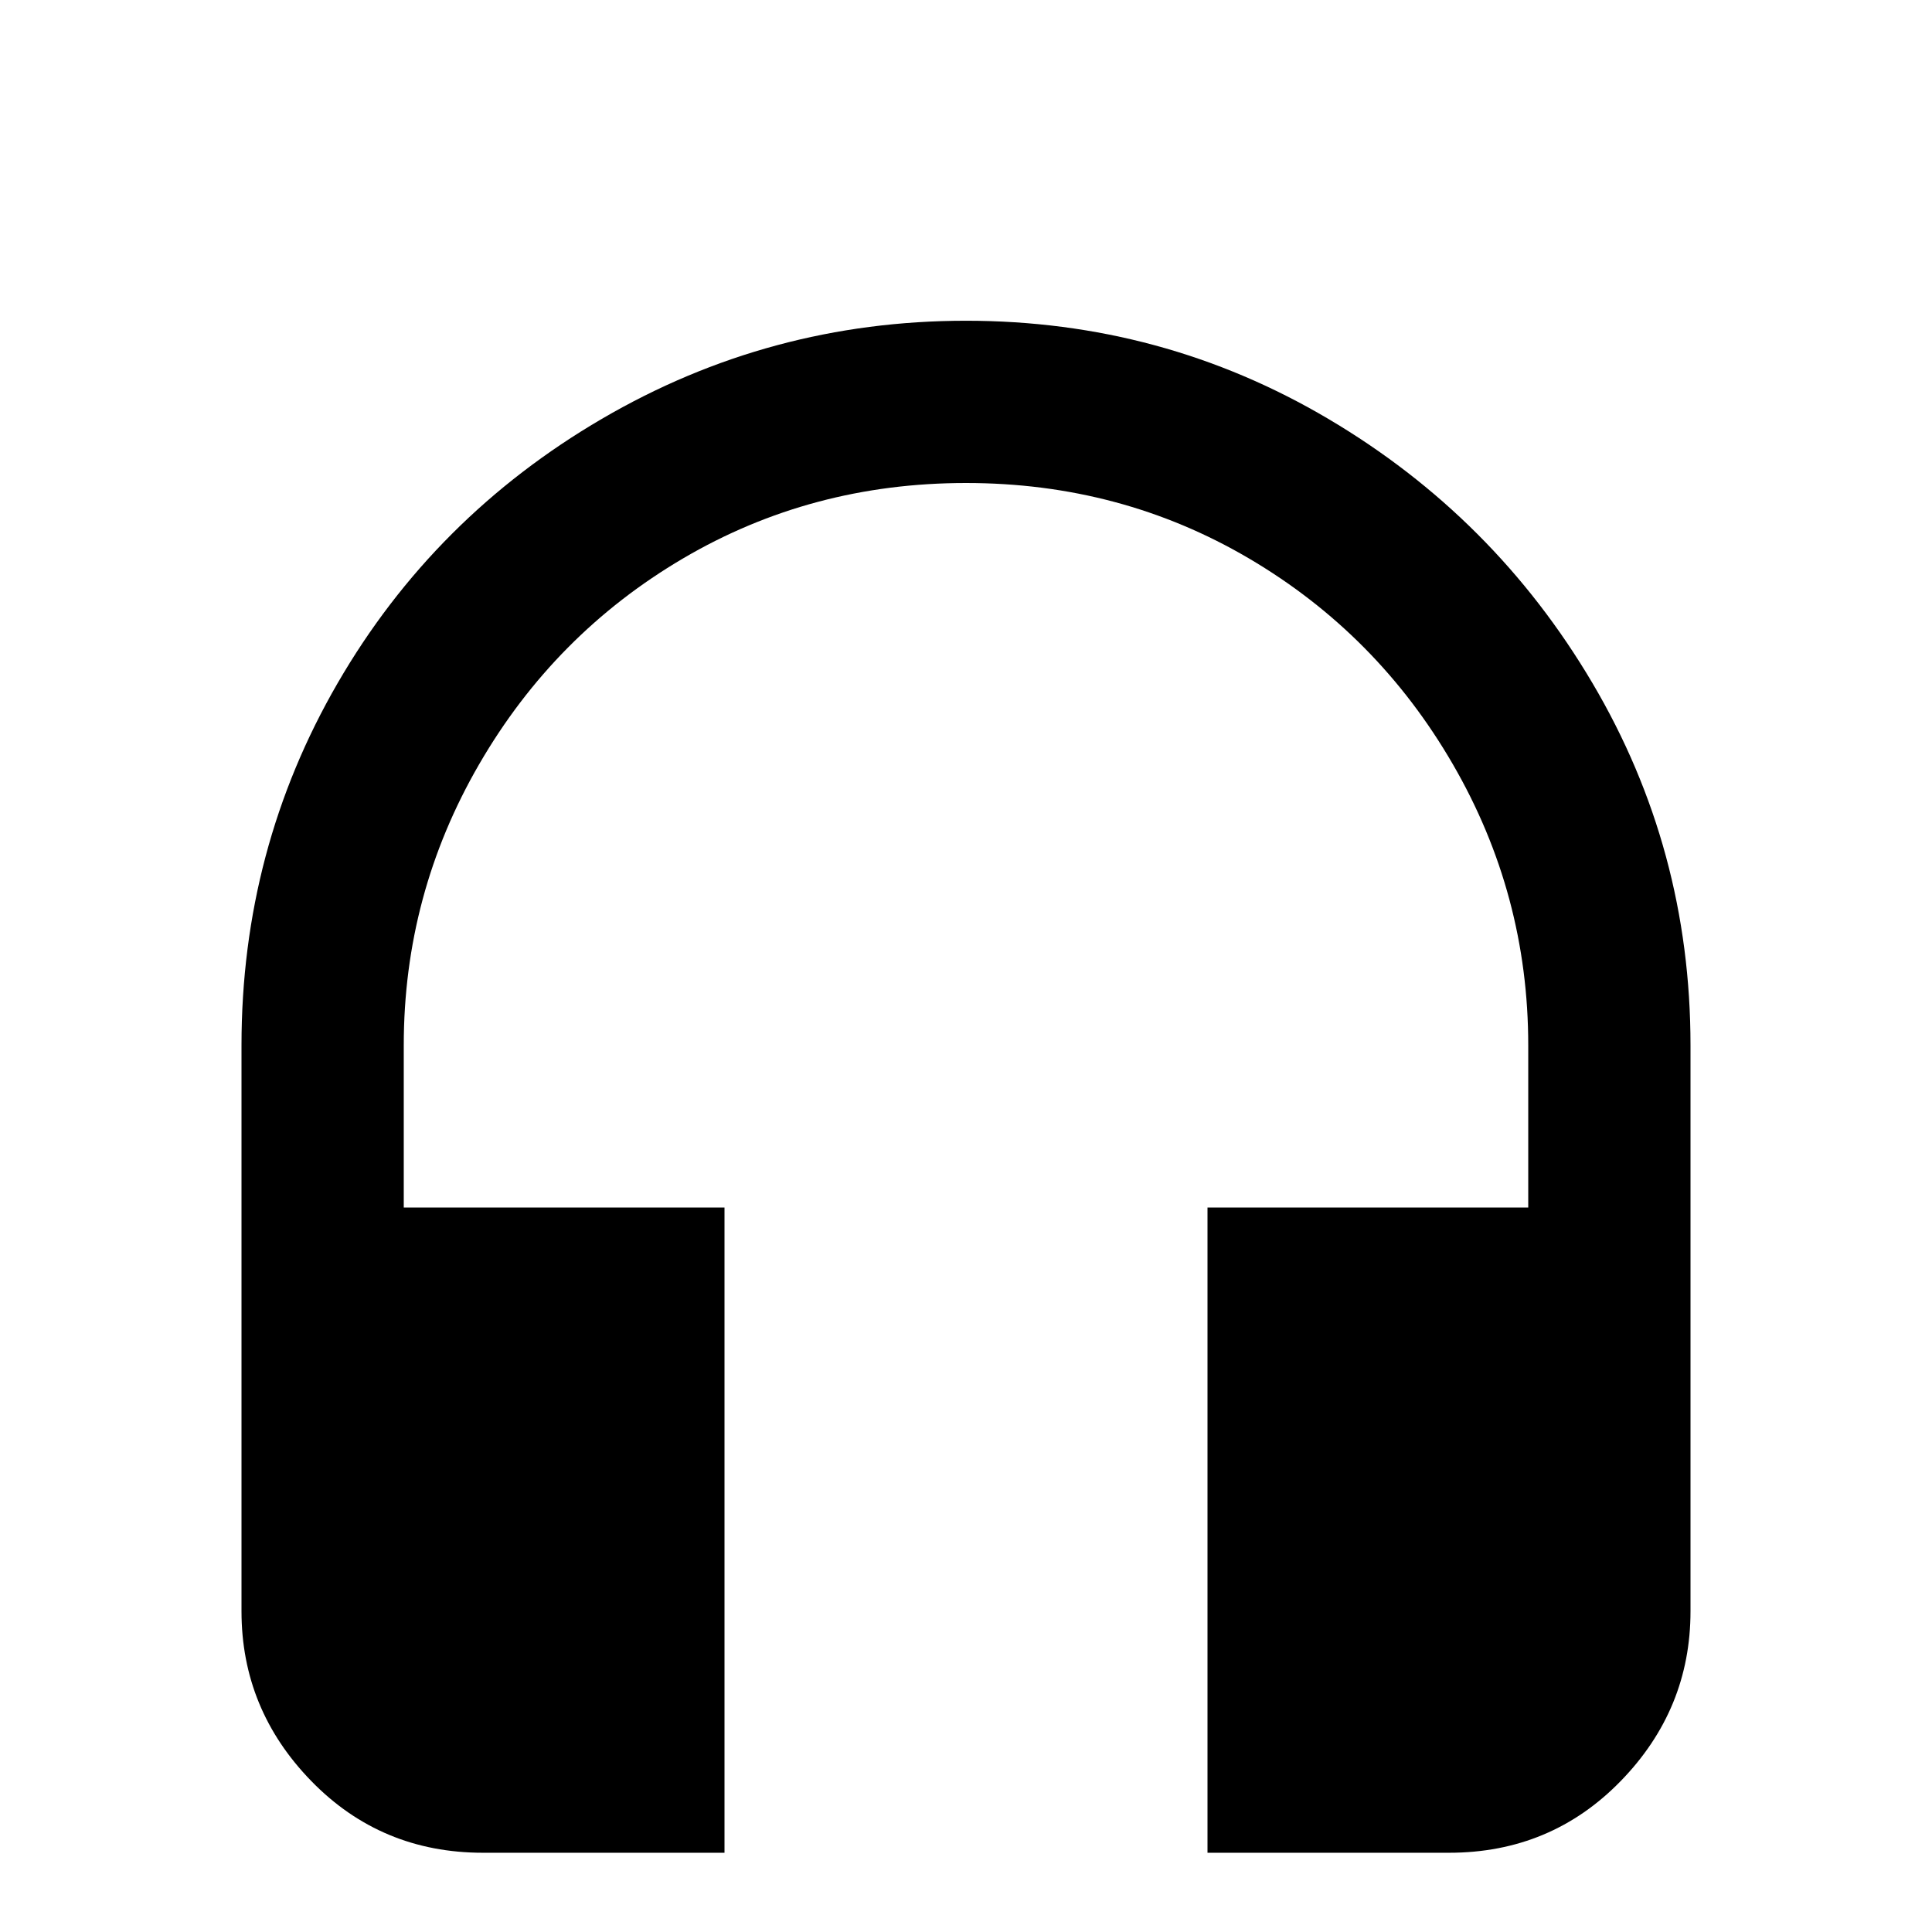 <svg xmlns="http://www.w3.org/2000/svg" viewBox="0 -512 512 512">
	<path fill="#000000" d="M256 -427Q204 -427 159.5 -401Q115 -375 89.5 -331Q64 -287 64 -235V-85Q64 -59 82.5 -40Q101 -21 128 -21H192V-192H107V-235Q107 -275 127 -309.5Q147 -344 181 -364Q215 -384 256 -384Q297 -384 331 -364Q365 -344 385 -309.5Q405 -275 405 -235V-192H320V-21H384Q411 -21 429.5 -40Q448 -59 448 -85V-235Q448 -287 422 -331Q396 -375 352 -401Q308 -427 256 -427Z"/>
</svg>